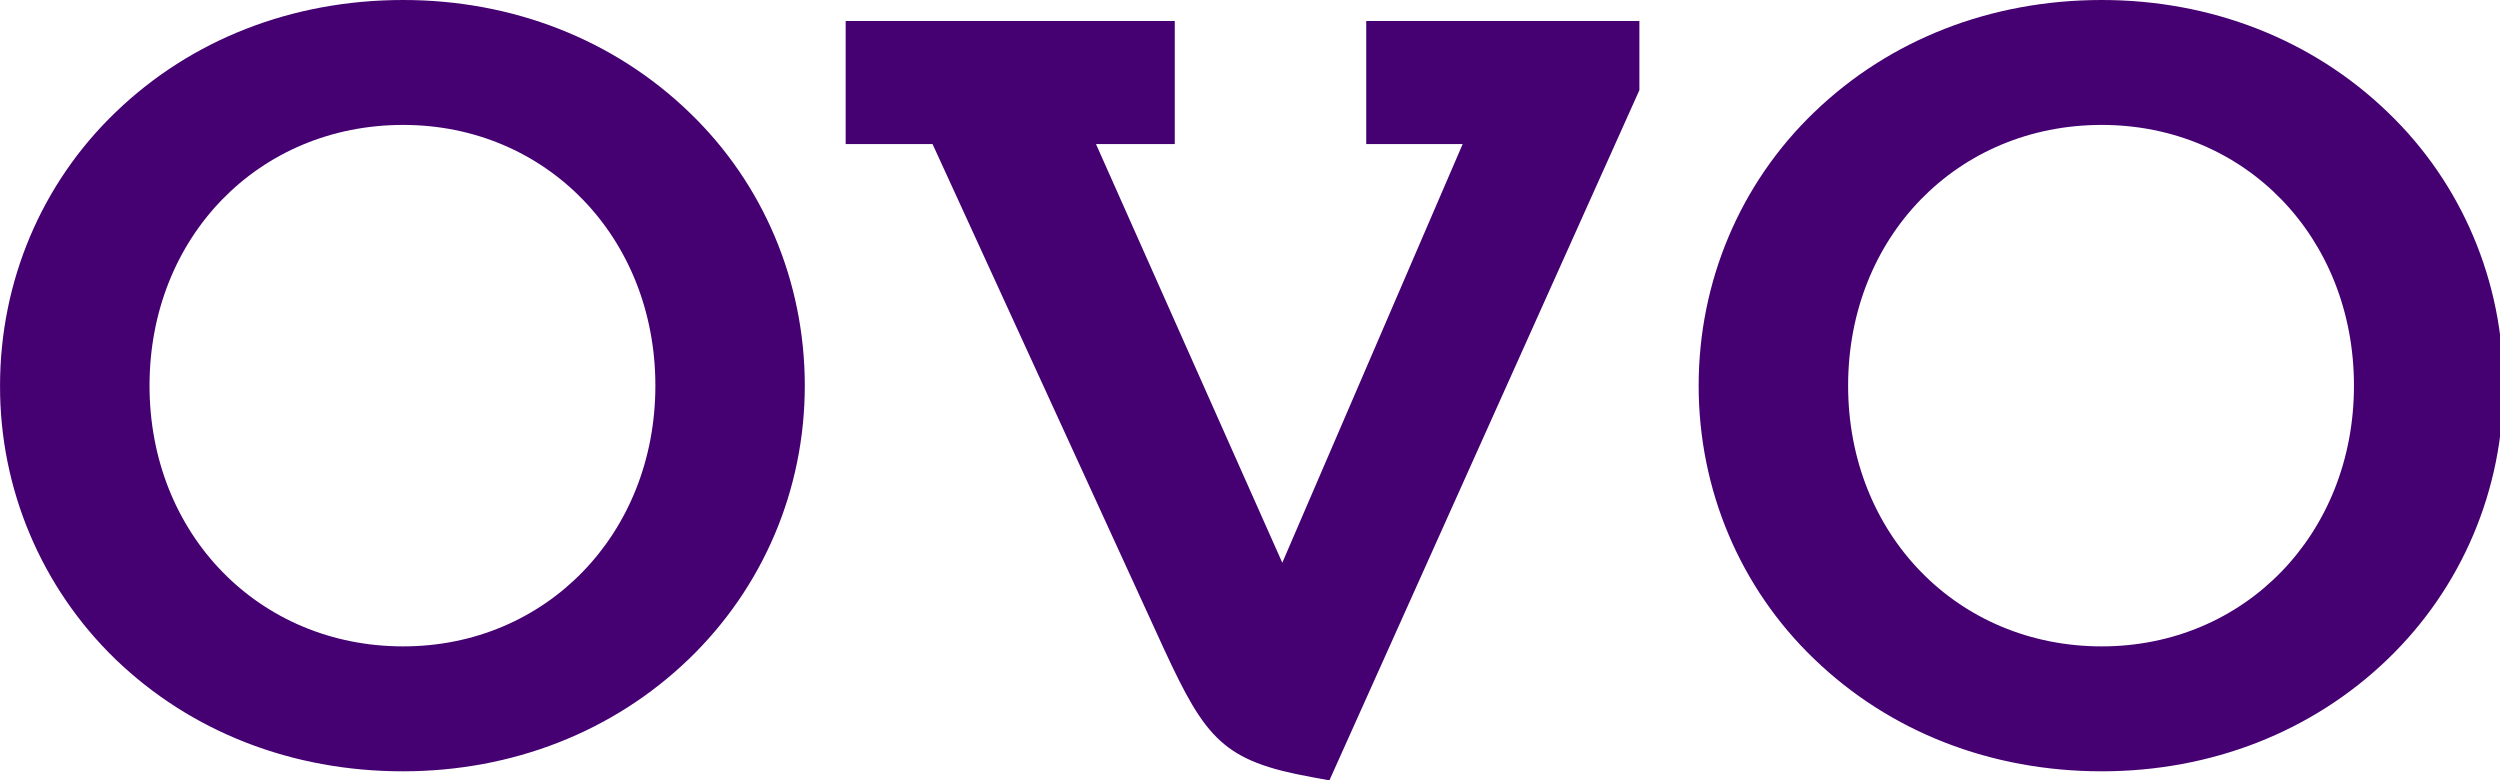 <?xml version="1.0" encoding="UTF-8" standalone="no"?>
<!-- Created with Inkscape (http://www.inkscape.org/) -->

<svg
   xmlns:dc="http://purl.org/dc/elements/1.1/"
   xmlns:cc="http://creativecommons.org/ns#"
   xmlns:rdf="http://www.w3.org/1999/02/22-rdf-syntax-ns#"
   xmlns:svg="http://www.w3.org/2000/svg"
   xmlns="http://www.w3.org/2000/svg"
   xmlns:sodipodi="http://sodipodi.sourceforge.net/DTD/sodipodi-0.dtd"
   xmlns:inkscape="http://www.inkscape.org/namespaces/inkscape"
   width="249.759mm"
   height="77.963mm"
   viewBox="0 0 249.759 77.963"
   version="1.1"
   id="svg906"
   inkscape:version="0.92.3 (2405546, 2018-03-11)"
   sodipodi:docname="OVO.svg">
  <defs
     id="defs900" />
  <sodipodi:namedview
     id="base"
     pagecolor="#ffffff"
     bordercolor="#666666"
     borderopacity="1.0"
     inkscape:pageopacity="0.0"
     inkscape:pageshadow="2"
     inkscape:zoom="0.98994949"
     inkscape:cx="374.06215"
     inkscape:cy="146.62576"
     inkscape:document-units="mm"
     inkscape:current-layer="layer1"
     showgrid="false"
     fit-margin-top="0"
     fit-margin-left="0"
     fit-margin-right="0"
     fit-margin-bottom="0"
     inkscape:window-width="1366"
     inkscape:window-height="705"
     inkscape:window-x="-8"
     inkscape:window-y="-8"
     inkscape:window-maximized="1" />
  <g
     inkscape:label="Layer 1"
     inkscape:groupmode="layer"
     id="layer1"
     transform="translate(-1.283,-217.705)">
    <g
       id="g1552"
       style="fill:#450071;fill-rule:evenodd;stroke:#000000;stroke-width:1;stroke-linecap:square;stroke-linejoin:bevel;fill-opacity:1"
       transform="matrix(3.248,0,0,3.256,-24.697,191.582)">
      <g
         id="g1506"
         stroke-miterlimit="2"
         style="fill:#450071;fill-opacity:1;stroke:#000000;stroke-width:1;stroke-linecap:square;stroke-linejoin:miter;stroke-miterlimit:2;stroke-opacity:1" />
      <g
         id="g1508"
         stroke-miterlimit="2"
         style="fill:#450071;fill-opacity:1;stroke:#000000;stroke-width:1;stroke-linecap:square;stroke-linejoin:miter;stroke-miterlimit:2;stroke-opacity:1" />
      <g
         id="g1510"
         stroke-miterlimit="2"
         style="fill:#450071;fill-opacity:1;stroke:#000000;stroke-width:1;stroke-linecap:square;stroke-linejoin:miter;stroke-miterlimit:2;stroke-opacity:1" />
      <g
         id="g1512"
         stroke-miterlimit="2"
         style="fill:#450071;fill-opacity:1;stroke:#000000;stroke-width:1;stroke-linecap:square;stroke-linejoin:miter;stroke-miterlimit:2;stroke-opacity:1" />
      <g
         id="g1514"
         transform="translate(8,8)"
         stroke-miterlimit="2"
         style="fill:#450071;fill-opacity:1;stroke:#000000;stroke-width:1;stroke-linecap:square;stroke-linejoin:miter;stroke-miterlimit:2;stroke-opacity:1" />
      <g
         id="g1518"
         transform="translate(8,8)"
         style="fill:#450071;fill-opacity:1;stroke:none">
        <path
           id="path1516"
           d="m 21.186,20.244 c -2.321,2.234 -5.435,3.445 -8.798,3.445 -3.408,0 -6.522,-1.211 -8.844,-3.445 C 1.27,18.047 -0.01,15.018 -6.92189e-7,11.856 0,8.656 1.28,5.644 3.556,3.466 5.876,1.234 8.99,0.023 12.399,0.023 c 3.363,0 6.477,1.211 8.799,3.445 2.276,2.177 3.555,5.189 3.555,8.389 0,3.2 -1.29,6.2 -3.567,8.388 M 12.4,3.856 c -4.45,0 -7.802,3.444 -7.802,8 0,4.555 3.363,8 7.802,8 4.394,0 7.757,-3.445 7.757,-8 0,-4.556 -3.363,-8 -7.757,-8 m 38.024,-1.067 -9.535,21.178 -0.543,-0.1 C 37.628,23.377 37.085,22.7 35.805,19.944 L 28.683,4.444 H 26.01 V 0.667 H 36.133 V 4.444 H 33.71 L 39.44,17.289 44.988,4.444 H 42.022 V 0.667 h 8.402 v 2.122 m 23.02,17.455 c -2.32,2.234 -5.435,3.445 -8.798,3.445 -3.408,0 -6.522,-1.211 -8.844,-3.445 -2.276,-2.177 -3.555,-5.188 -3.555,-8.388 0,-3.2 1.28,-6.212 3.555,-8.39 2.322,-2.232 5.436,-3.443 8.844,-3.443 3.363,0 6.477,1.211 8.798,3.445 C 75.72,5.644 77,8.656 77,11.856 c 0,3.2 -1.28,6.2 -3.556,8.388 M 64.646,3.856 c -4.45,0 -7.802,3.444 -7.802,8 0,4.555 3.363,8 7.802,8 4.394,0 7.757,-3.445 7.757,-8 0,-4.556 -3.352,-8 -7.757,-8"
           inkscape:connector-curvature="0"
           style="vector-effect:none;fill:#450071;fill-rule:evenodd;fill-opacity:1" />
      </g>
      <g
         id="g1520"
         transform="translate(8,8)"
         stroke-miterlimit="2"
         style="fill:#450071;fill-opacity:1;stroke:#000000;stroke-width:1;stroke-linecap:square;stroke-linejoin:miter;stroke-miterlimit:2;stroke-opacity:1" />
      <g
         id="g1522"
         transform="translate(8,8)"
         stroke-miterlimit="2"
         style="fill:#450071;fill-opacity:1;stroke:#000000;stroke-width:1;stroke-linecap:square;stroke-linejoin:miter;stroke-miterlimit:2;stroke-opacity:1" />
      <g
         id="g1524"
         transform="translate(8,8)"
         stroke-miterlimit="2"
         style="fill:#450071;fill-opacity:1;stroke:#000000;stroke-width:1;stroke-linecap:square;stroke-linejoin:miter;stroke-miterlimit:2;stroke-opacity:1" />
      <g
         id="g1526"
         stroke-miterlimit="2"
         style="fill:#450071;fill-opacity:1;stroke:#000000;stroke-width:1;stroke-linecap:square;stroke-linejoin:miter;stroke-miterlimit:2;stroke-opacity:1" />
      <g
         id="g1528"
         stroke-miterlimit="2"
         style="fill:#450071;fill-opacity:1;stroke:#000000;stroke-width:1;stroke-linecap:square;stroke-linejoin:miter;stroke-miterlimit:2;stroke-opacity:1" />
      <g
         id="g1530"
         stroke-miterlimit="2"
         style="fill:#450071;fill-opacity:1;stroke:#000000;stroke-width:1;stroke-linecap:square;stroke-linejoin:miter;stroke-miterlimit:2;stroke-opacity:1" />
      <g
         id="g1532"
         stroke-miterlimit="2"
         style="fill:#450071;fill-opacity:1;stroke:#000000;stroke-width:1;stroke-linecap:square;stroke-linejoin:miter;stroke-miterlimit:2;stroke-opacity:1" />
      <g
         id="g1534"
         transform="translate(8,8)"
         stroke-miterlimit="2"
         style="fill:#450071;fill-opacity:1;stroke:#000000;stroke-width:1;stroke-linecap:square;stroke-linejoin:miter;stroke-miterlimit:2;stroke-opacity:1" />
      <g
         id="g1536"
         transform="translate(8,8)"
         stroke-miterlimit="2"
         style="fill:#450071;fill-opacity:1;stroke:#000000;stroke-width:1;stroke-linecap:square;stroke-linejoin:miter;stroke-miterlimit:2;stroke-opacity:1" />
      <g
         id="g1538"
         transform="translate(8,8)"
         stroke-miterlimit="2"
         style="fill:#450071;fill-opacity:1;stroke:#000000;stroke-width:1;stroke-linecap:square;stroke-linejoin:miter;stroke-miterlimit:2;stroke-opacity:1" />
      <g
         id="g1540"
         stroke-miterlimit="2"
         style="fill:#450071;fill-opacity:1;stroke:#000000;stroke-width:1;stroke-linecap:square;stroke-linejoin:miter;stroke-miterlimit:2;stroke-opacity:1" />
      <g
         id="g1542"
         stroke-miterlimit="2"
         style="fill:#450071;fill-opacity:1;stroke:#000000;stroke-width:1;stroke-linecap:square;stroke-linejoin:miter;stroke-miterlimit:2;stroke-opacity:1" />
      <g
         id="g1544"
         stroke-miterlimit="2"
         style="fill:#450071;fill-opacity:1;stroke:#000000;stroke-width:1;stroke-linecap:square;stroke-linejoin:miter;stroke-miterlimit:2;stroke-opacity:1" />
      <g
         id="g1546"
         stroke-miterlimit="2"
         style="fill:#450071;fill-opacity:1;stroke:#000000;stroke-width:1;stroke-linecap:square;stroke-linejoin:miter;stroke-miterlimit:2;stroke-opacity:1" />
      <g
         id="g1548"
         stroke-miterlimit="2"
         style="fill:#450071;fill-opacity:1;stroke:#000000;stroke-width:1;stroke-linecap:square;stroke-linejoin:miter;stroke-miterlimit:2;stroke-opacity:1" />
      <g
         id="g1550"
         stroke-miterlimit="2"
         style="fill:#450071;fill-opacity:1;stroke:#000000;stroke-width:1;stroke-linecap:square;stroke-linejoin:miter;stroke-miterlimit:2;stroke-opacity:1" />
    </g>
  </g>
</svg>
